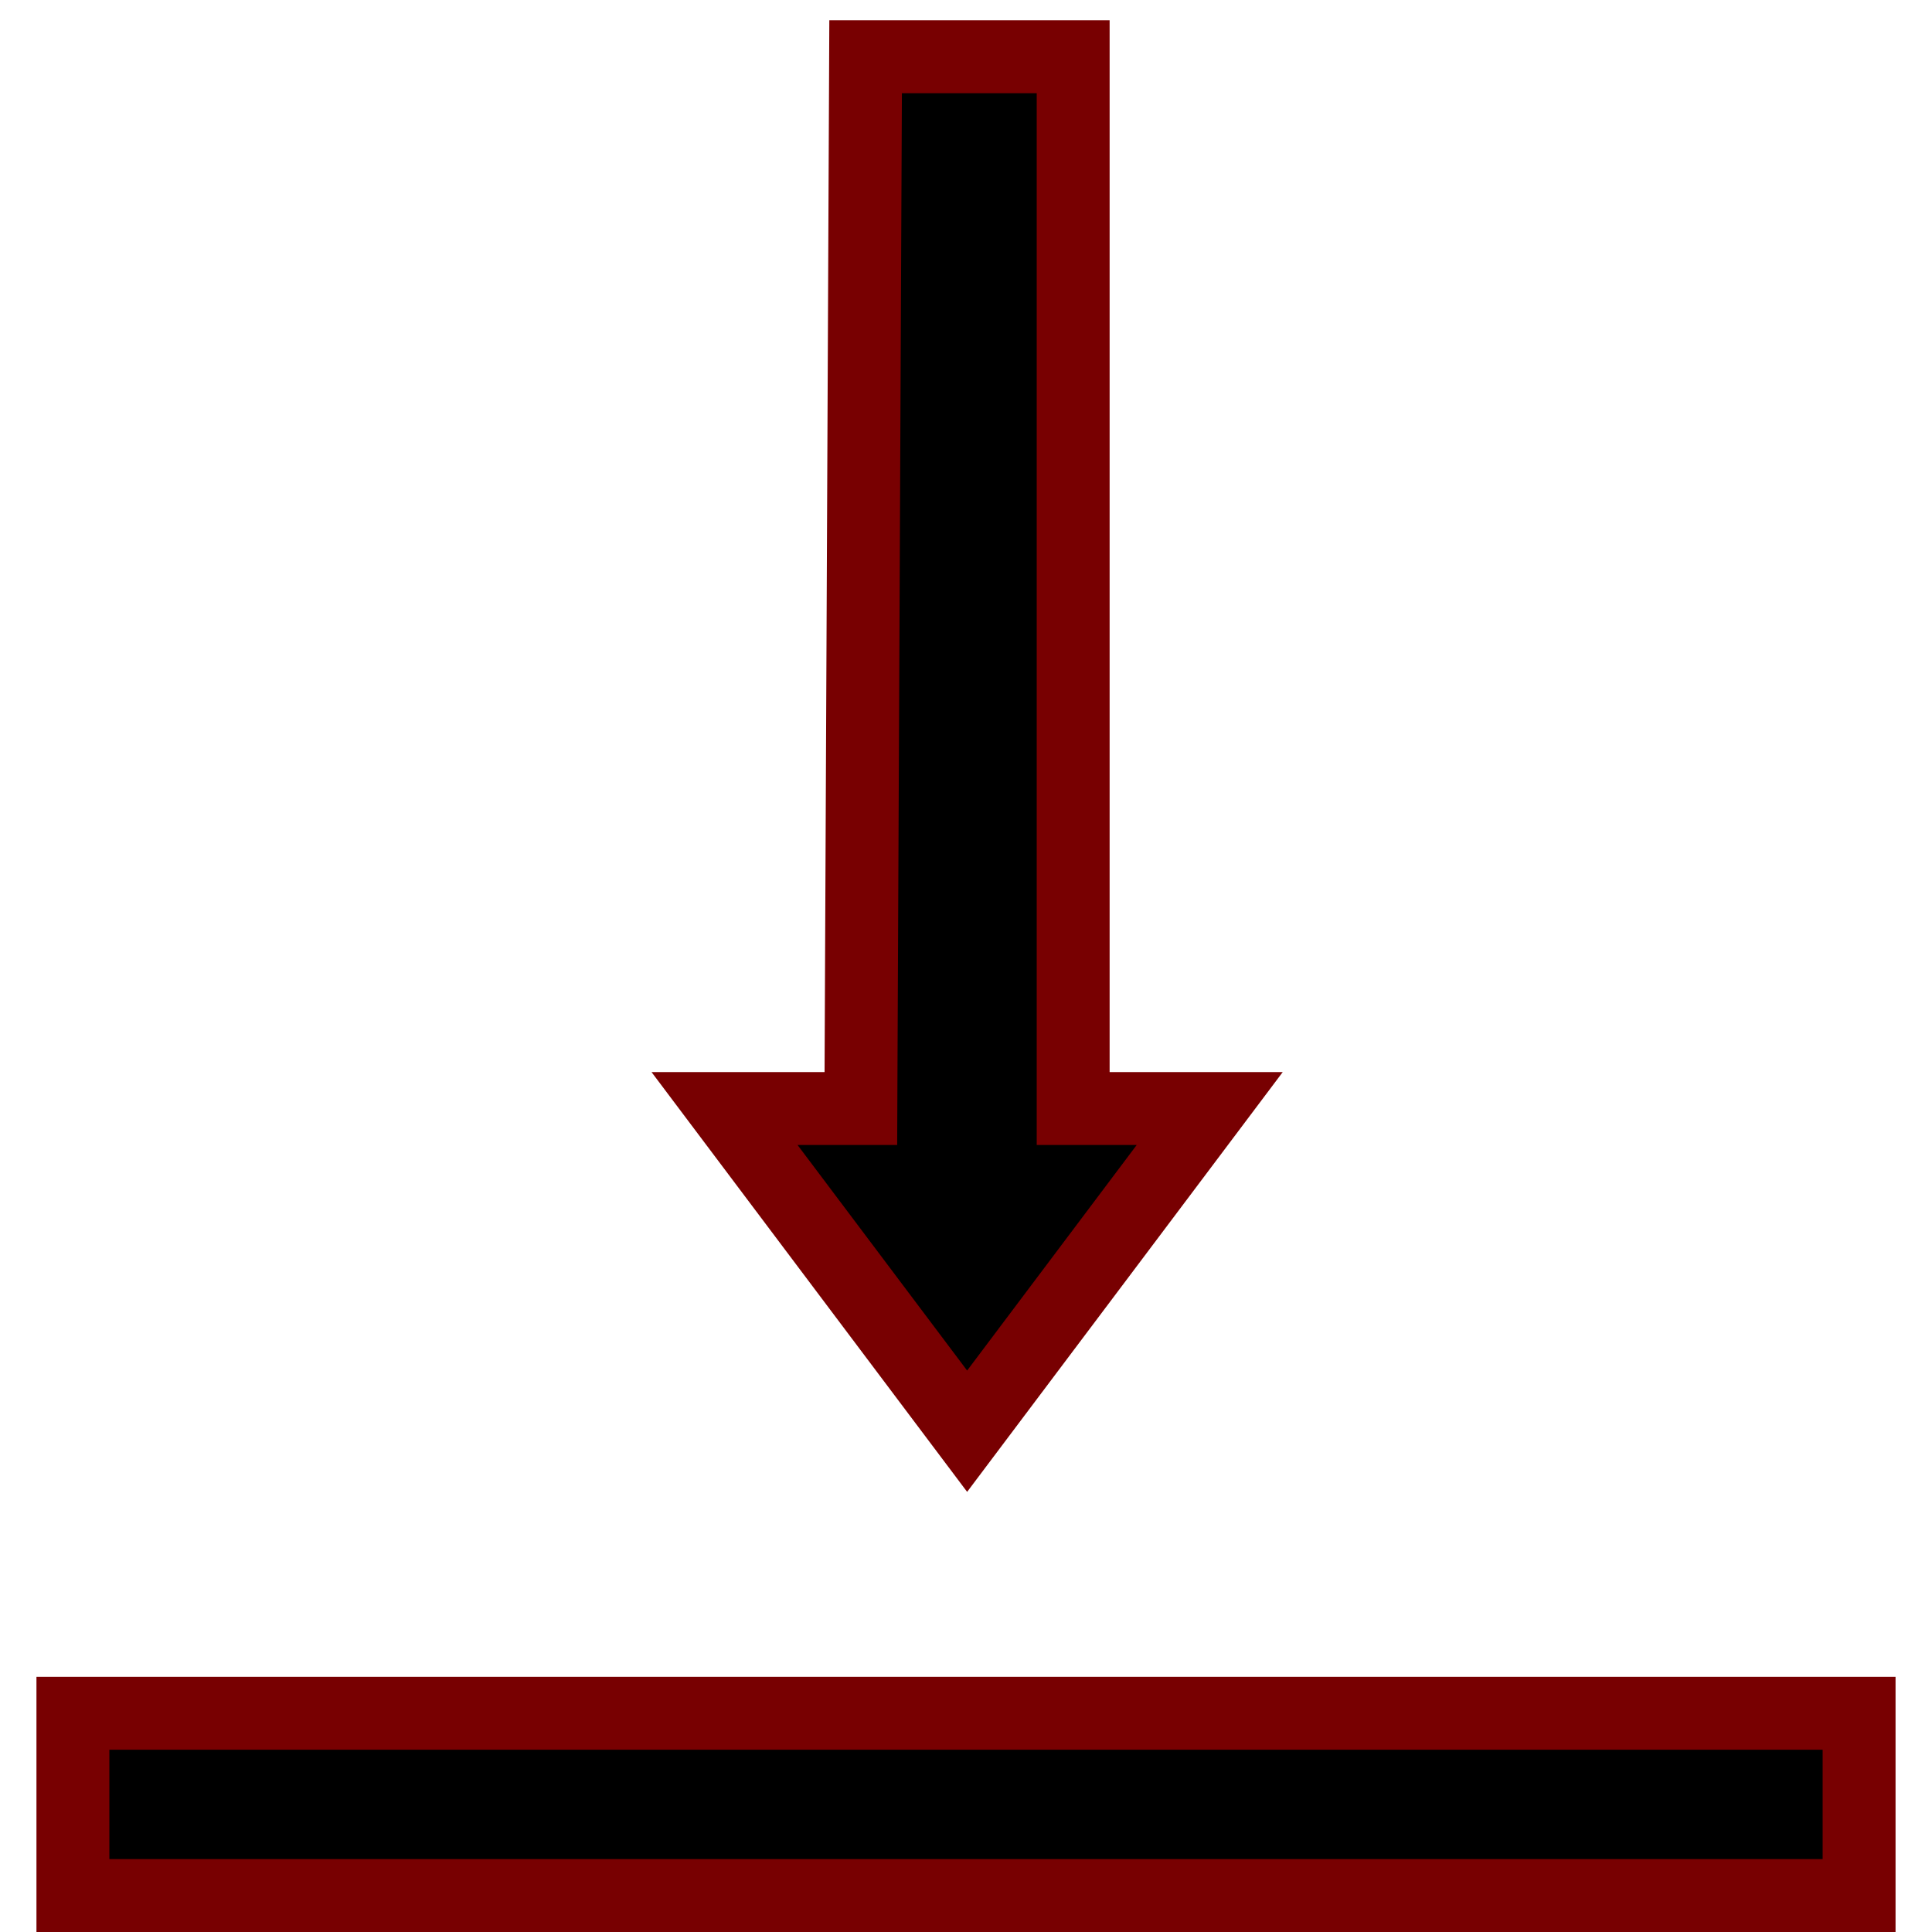<svg width="53" height="53" viewBox="0 0 53 53" fill="none" xmlns="http://www.w3.org/2000/svg">
<path d="M2 52V47H51V52H2Z" fill="black" stroke="#780001" stroke-width="2"/>
<path d="M29.44 29.41V30.41H30.44H33.186L26.531 39.262L19.876 30.41H22.62H23.616L23.62 29.415L23.746 1.557H29.44V29.41Z" fill="black" stroke="#780001" stroke-width="2"/>
</svg>
